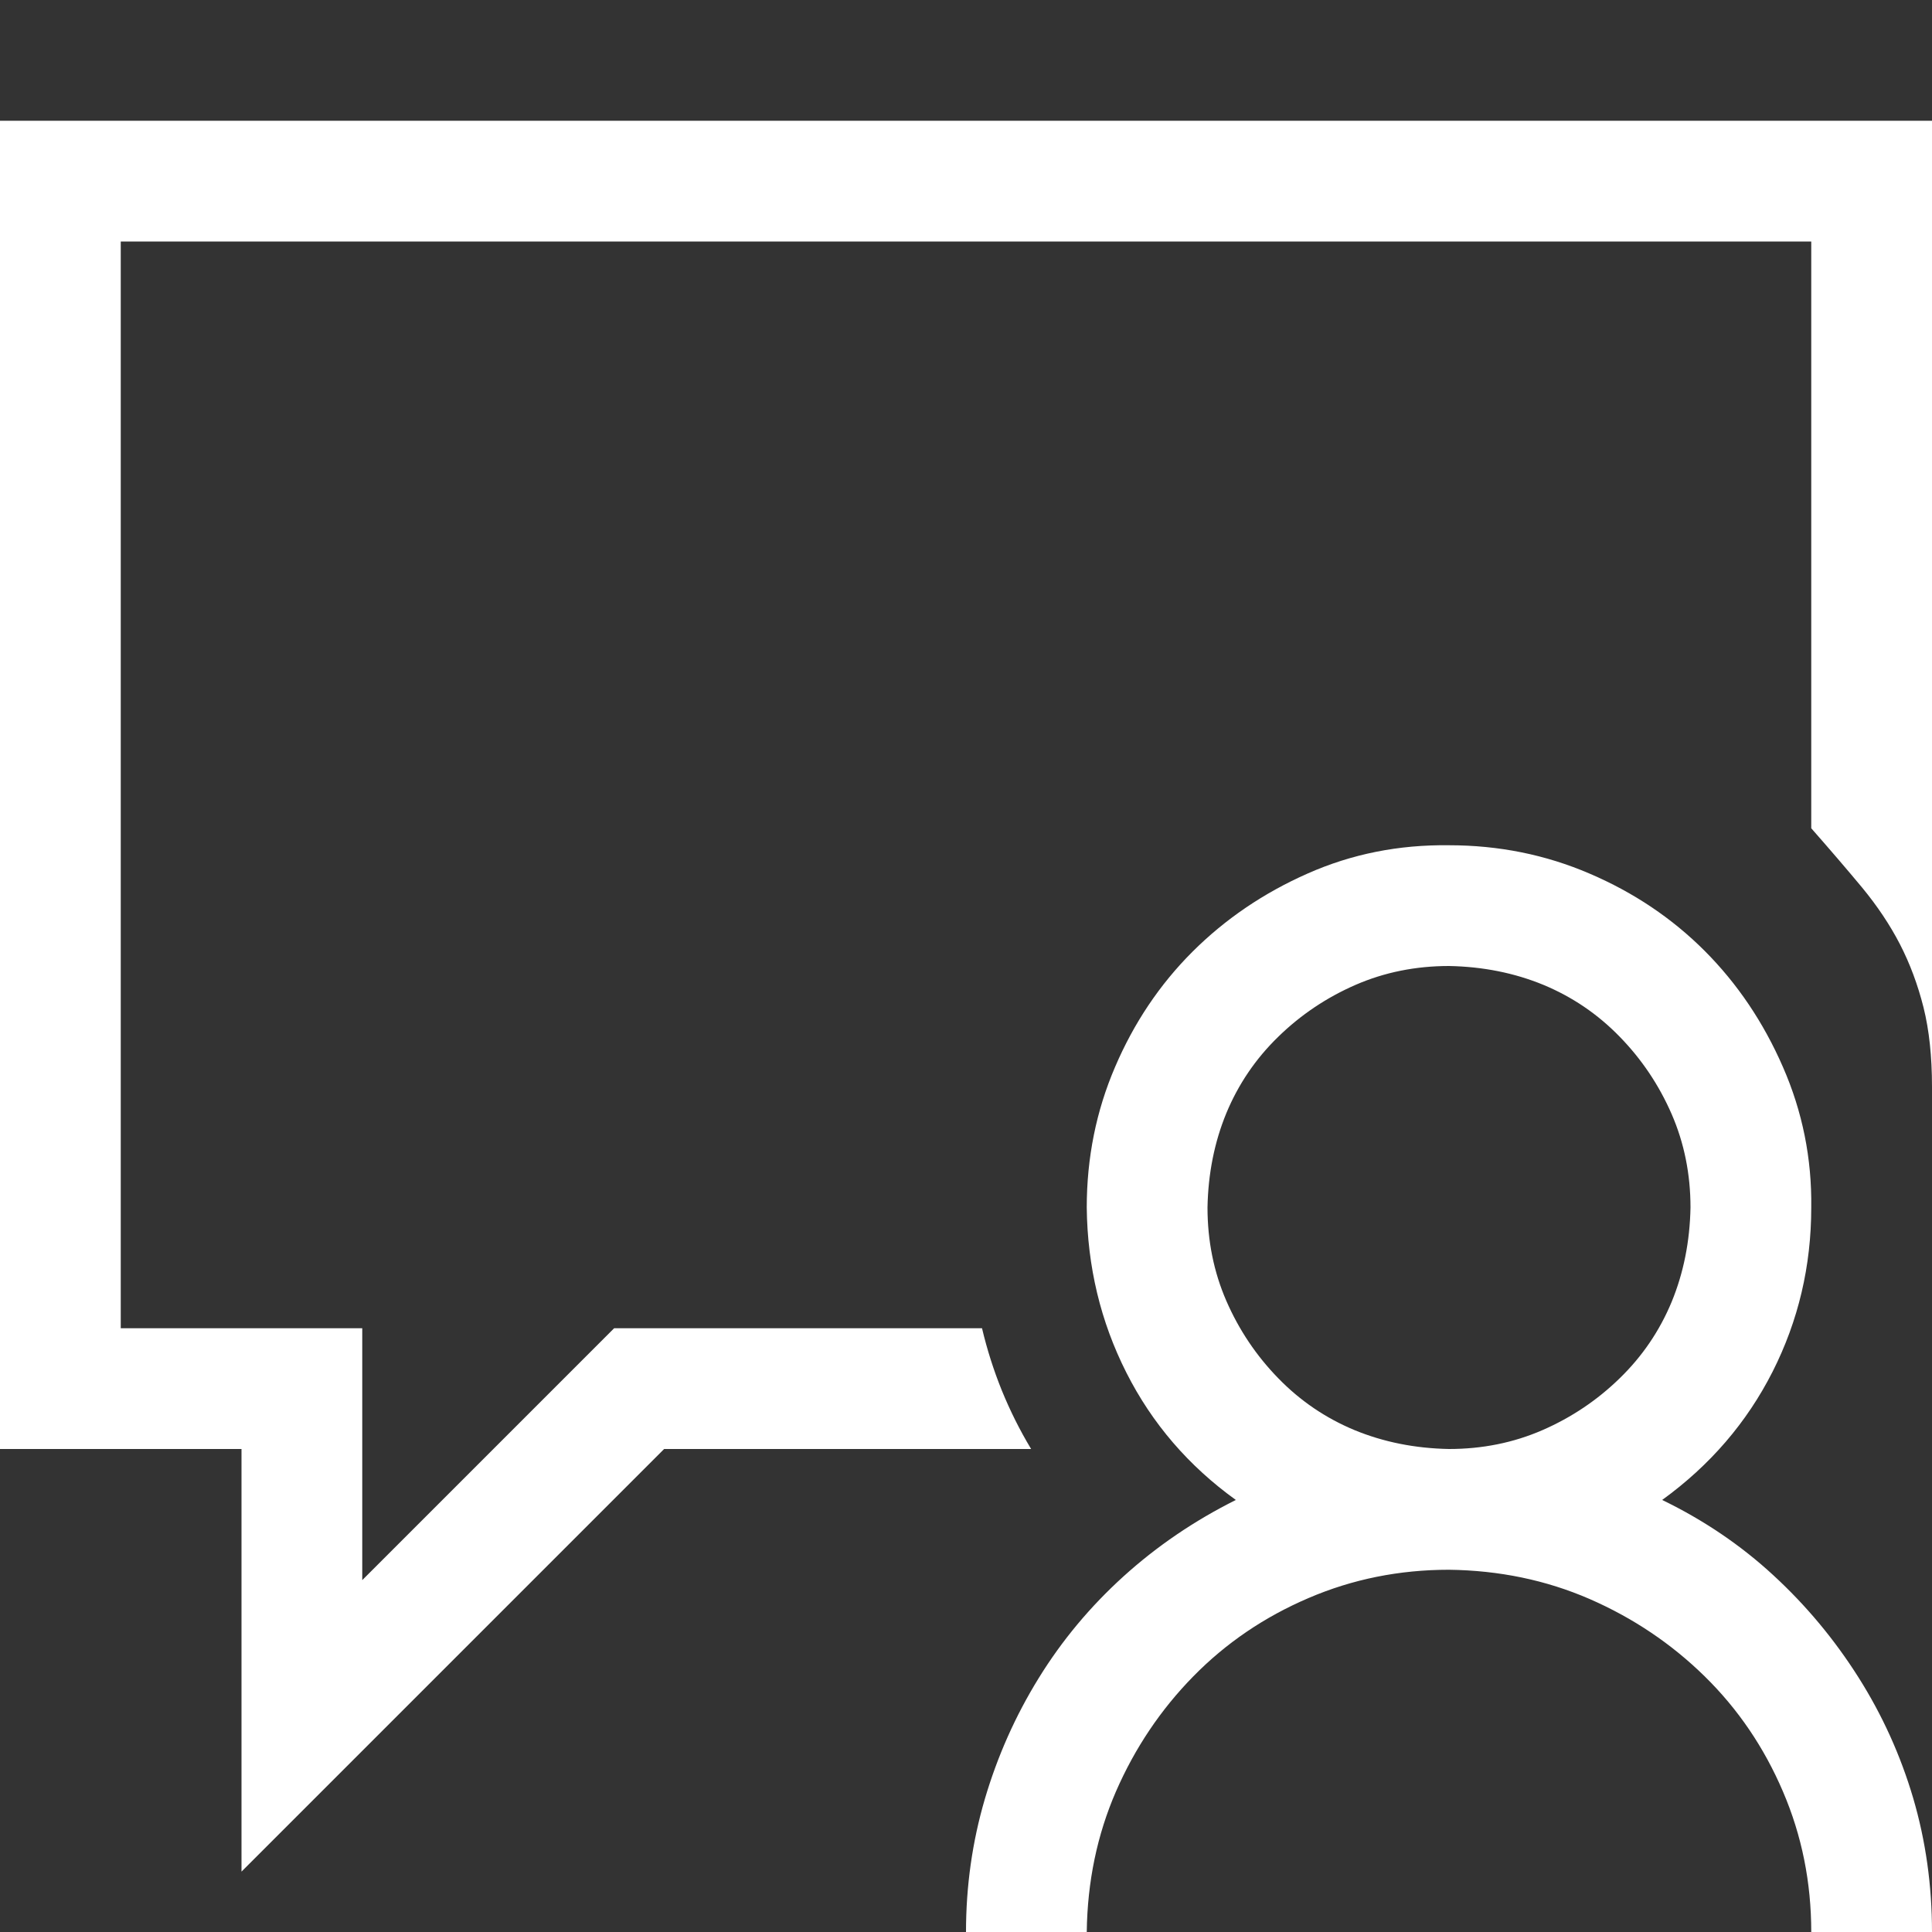 <svg width="24" height="24" viewBox="0 0 24 24" fill="none" xmlns="http://www.w3.org/2000/svg">
<rect x="0" y="0" width="24" height="24" fill="#333333" stroke="none"/>
<path d="M20.648 18.633C21.164 18.883 21.625 19.195 22.031 19.57C22.438 19.945 22.789 20.367 23.086 20.836C23.383 21.305 23.609 21.805 23.766 22.336C23.922 22.867 24 23.422 24 24H22.5C22.5 23.383 22.383 22.801 22.148 22.254C21.914 21.707 21.59 21.23 21.176 20.824C20.762 20.418 20.285 20.098 19.746 19.863C19.207 19.629 18.625 19.508 18 19.5C17.383 19.5 16.801 19.617 16.254 19.852C15.707 20.086 15.23 20.41 14.824 20.824C14.418 21.238 14.098 21.715 13.863 22.254C13.629 22.793 13.508 23.375 13.5 24H12C12 23.43 12.078 22.879 12.234 22.348C12.391 21.816 12.613 21.316 12.902 20.848C13.191 20.379 13.543 19.957 13.957 19.582C14.371 19.207 14.836 18.891 15.352 18.633C14.766 18.211 14.312 17.684 13.992 17.051C13.672 16.418 13.508 15.734 13.5 15C13.5 14.383 13.617 13.801 13.852 13.254C14.086 12.707 14.406 12.23 14.812 11.824C15.219 11.418 15.695 11.094 16.242 10.852C16.789 10.609 17.375 10.492 18 10.5C18.617 10.5 19.199 10.617 19.746 10.852C20.293 11.086 20.77 11.406 21.176 11.812C21.582 12.219 21.906 12.699 22.148 13.254C22.391 13.809 22.508 14.391 22.5 15C22.5 15.727 22.34 16.406 22.02 17.039C21.699 17.672 21.242 18.203 20.648 18.633ZM18 18C18.414 18 18.801 17.922 19.16 17.766C19.52 17.609 19.84 17.395 20.121 17.121C20.402 16.848 20.617 16.531 20.766 16.172C20.914 15.812 20.992 15.422 21 15C21 14.586 20.922 14.199 20.766 13.84C20.609 13.48 20.395 13.16 20.121 12.879C19.848 12.598 19.531 12.383 19.172 12.234C18.812 12.086 18.422 12.008 18 12C17.586 12 17.199 12.078 16.84 12.234C16.48 12.391 16.16 12.605 15.879 12.879C15.598 13.152 15.383 13.469 15.234 13.828C15.086 14.188 15.008 14.578 15 15C15 15.414 15.078 15.801 15.234 16.16C15.391 16.52 15.605 16.84 15.879 17.121C16.152 17.402 16.469 17.617 16.828 17.766C17.188 17.914 17.578 17.992 18 18ZM24 1.5V13.5C24 13.125 23.965 12.797 23.895 12.516C23.824 12.234 23.727 11.973 23.602 11.73C23.477 11.488 23.32 11.254 23.133 11.027C22.945 10.801 22.734 10.555 22.5 10.289V3H1.5V16.5H4.5V19.629L7.629 16.5H12.199C12.262 16.766 12.344 17.023 12.445 17.273C12.547 17.523 12.668 17.766 12.809 18H8.25L3 23.25V18H0V1.5H24Z" fill="white"/>
</svg>
